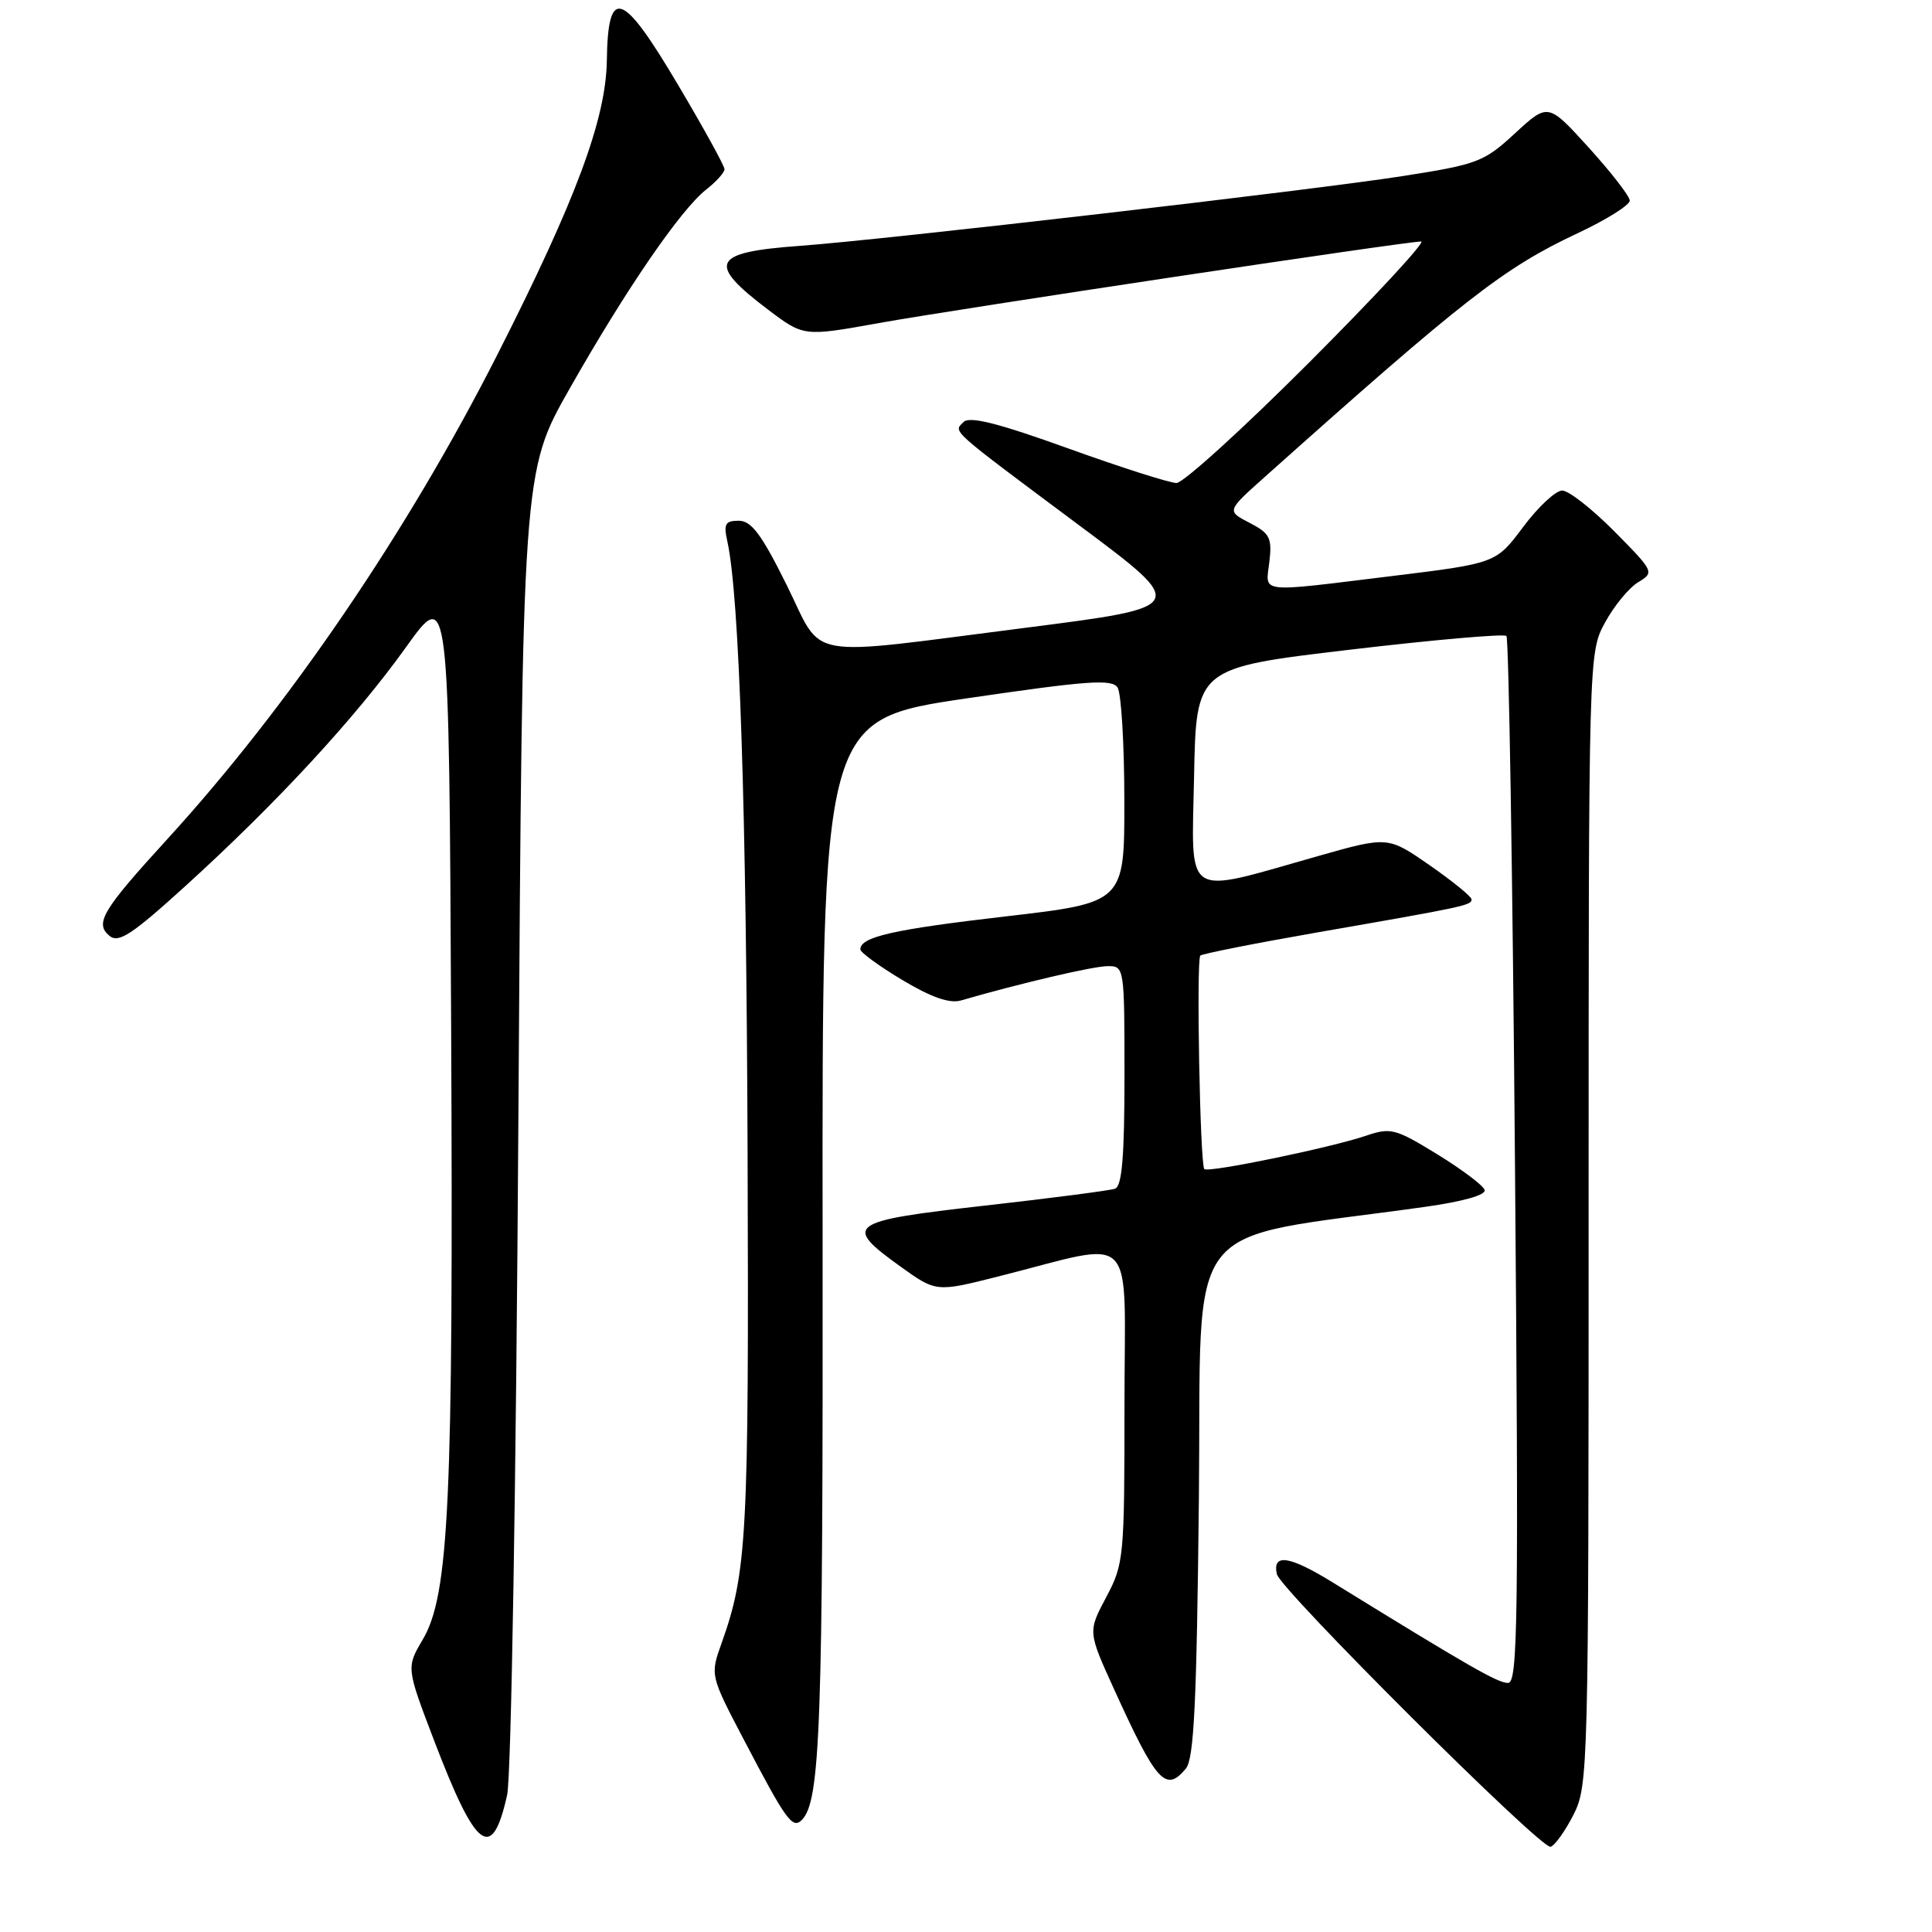 <?xml version="1.0" encoding="UTF-8" standalone="no"?>
<!DOCTYPE svg PUBLIC "-//W3C//DTD SVG 1.1//EN" "http://www.w3.org/Graphics/SVG/1.1/DTD/svg11.dtd" >
<svg xmlns="http://www.w3.org/2000/svg" xmlns:xlink="http://www.w3.org/1999/xlink" version="1.1" viewBox="0 0 256 256">
 <g >
 <path fill="currentColor"
d=" M 208.50 240.45 C 210.45 236.60 210.50 234.52 210.50 161.50 C 210.50 86.50 210.50 86.50 212.67 82.50 C 213.86 80.30 215.83 77.90 217.05 77.16 C 219.23 75.84 219.20 75.76 213.91 70.41 C 210.97 67.44 207.86 65.00 207.00 65.00 C 206.13 65.00 203.81 67.17 201.83 69.82 C 198.23 74.64 198.23 74.64 184.36 76.34 C 166.43 78.53 167.70 78.68 168.20 74.43 C 168.57 71.27 168.26 70.67 165.58 69.28 C 162.54 67.71 162.54 67.71 167.52 63.26 C 194.04 39.57 199.24 35.51 209.01 30.92 C 212.86 29.12 215.98 27.16 215.95 26.57 C 215.93 25.98 213.48 22.83 210.52 19.56 C 205.13 13.63 205.13 13.63 200.75 17.66 C 196.64 21.46 195.78 21.78 185.94 23.32 C 174.02 25.19 117.29 31.76 105.95 32.58 C 94.29 33.43 93.60 34.85 101.80 41.05 C 106.50 44.60 106.50 44.60 116.50 42.80 C 126.90 40.93 186.28 32.00 188.31 32.00 C 188.95 32.00 182.29 39.20 173.50 48.00 C 164.71 56.80 156.79 64.00 155.89 64.00 C 154.99 64.00 148.52 61.93 141.52 59.41 C 132.32 56.09 128.48 55.12 127.69 55.91 C 126.32 57.28 125.56 56.60 143.00 69.61 C 157.50 80.42 157.50 80.42 136.00 83.17 C 105.92 87.00 109.24 87.59 104.23 77.50 C 100.92 70.82 99.56 69.00 97.89 69.00 C 96.09 69.00 95.86 69.42 96.38 71.75 C 97.97 78.97 98.90 106.95 99.06 153.00 C 99.24 203.54 98.99 208.26 95.61 217.74 C 94.09 221.99 94.09 221.99 98.68 230.74 C 104.16 241.21 105.01 242.39 106.24 241.16 C 108.71 238.69 109.06 228.82 109.00 163.93 C 108.93 95.36 108.93 95.36 128.07 92.54 C 144.16 90.18 147.35 89.95 148.09 91.11 C 148.57 91.88 148.98 98.60 148.98 106.05 C 149.00 119.60 149.00 119.60 133.25 121.43 C 118.31 123.16 114.00 124.14 114.00 125.80 C 114.00 126.20 116.51 128.03 119.57 129.86 C 123.40 132.15 125.82 133.00 127.32 132.57 C 135.14 130.30 144.84 128.03 146.75 128.02 C 148.98 128.00 149.00 128.12 149.00 142.53 C 149.00 153.25 148.67 157.18 147.75 157.51 C 147.06 157.75 139.30 158.76 130.50 159.75 C 112.33 161.80 111.63 162.30 119.27 167.79 C 124.04 171.22 124.04 171.22 132.27 169.14 C 150.98 164.43 149.00 162.42 149.00 186.15 C 149.00 206.40 148.92 207.24 146.57 211.65 C 144.15 216.21 144.15 216.21 147.63 223.85 C 153.25 236.21 154.47 237.55 157.13 234.35 C 158.22 233.04 158.57 225.60 158.86 198.47 C 159.25 160.43 156.09 164.50 188.79 159.92 C 193.89 159.20 196.95 158.34 196.72 157.67 C 196.52 157.07 193.69 154.94 190.43 152.94 C 184.89 149.54 184.27 149.38 181.00 150.49 C 176.37 152.07 160.09 155.43 159.58 154.91 C 159.01 154.33 158.50 127.17 159.05 126.62 C 159.30 126.38 166.25 125.00 174.50 123.56 C 194.16 120.14 195.00 119.96 194.99 119.17 C 194.98 118.80 192.48 116.77 189.44 114.65 C 183.90 110.81 183.90 110.81 174.63 113.44 C 156.60 118.55 157.90 119.39 158.22 102.89 C 158.50 88.50 158.50 88.50 178.77 86.10 C 189.92 84.78 199.29 83.96 199.61 84.27 C 199.92 84.59 200.43 115.93 200.74 153.92 C 201.24 214.83 201.13 223.00 199.82 223.00 C 198.46 223.00 194.71 220.85 176.61 209.69 C 170.84 206.13 168.58 205.80 169.19 208.58 C 169.64 210.62 204.23 245.09 205.46 244.71 C 206.03 244.53 207.40 242.62 208.50 240.45 Z  M 67.20 237.83 C 67.74 235.37 68.39 196.57 68.69 148.00 C 69.23 62.50 69.23 62.50 75.49 51.48 C 82.94 38.35 90.19 27.78 93.56 25.13 C 94.90 24.08 96.00 22.86 96.00 22.42 C 96.00 21.99 93.24 16.97 89.86 11.27 C 82.44 -1.27 80.55 -1.92 80.41 8.01 C 80.29 15.80 76.32 26.47 65.90 47.00 C 53.98 70.49 38.20 93.64 22.16 111.20 C 13.55 120.62 12.52 122.35 14.50 124.00 C 15.71 125.01 17.47 123.85 24.56 117.41 C 36.60 106.48 47.08 95.14 53.78 85.78 C 59.50 77.79 59.50 77.79 59.78 136.15 C 60.08 199.08 59.51 211.33 56.01 217.26 C 53.83 220.96 53.83 220.96 57.56 230.73 C 63.11 245.25 65.21 246.79 67.20 237.83 Z "/>
</g>
</svg>
